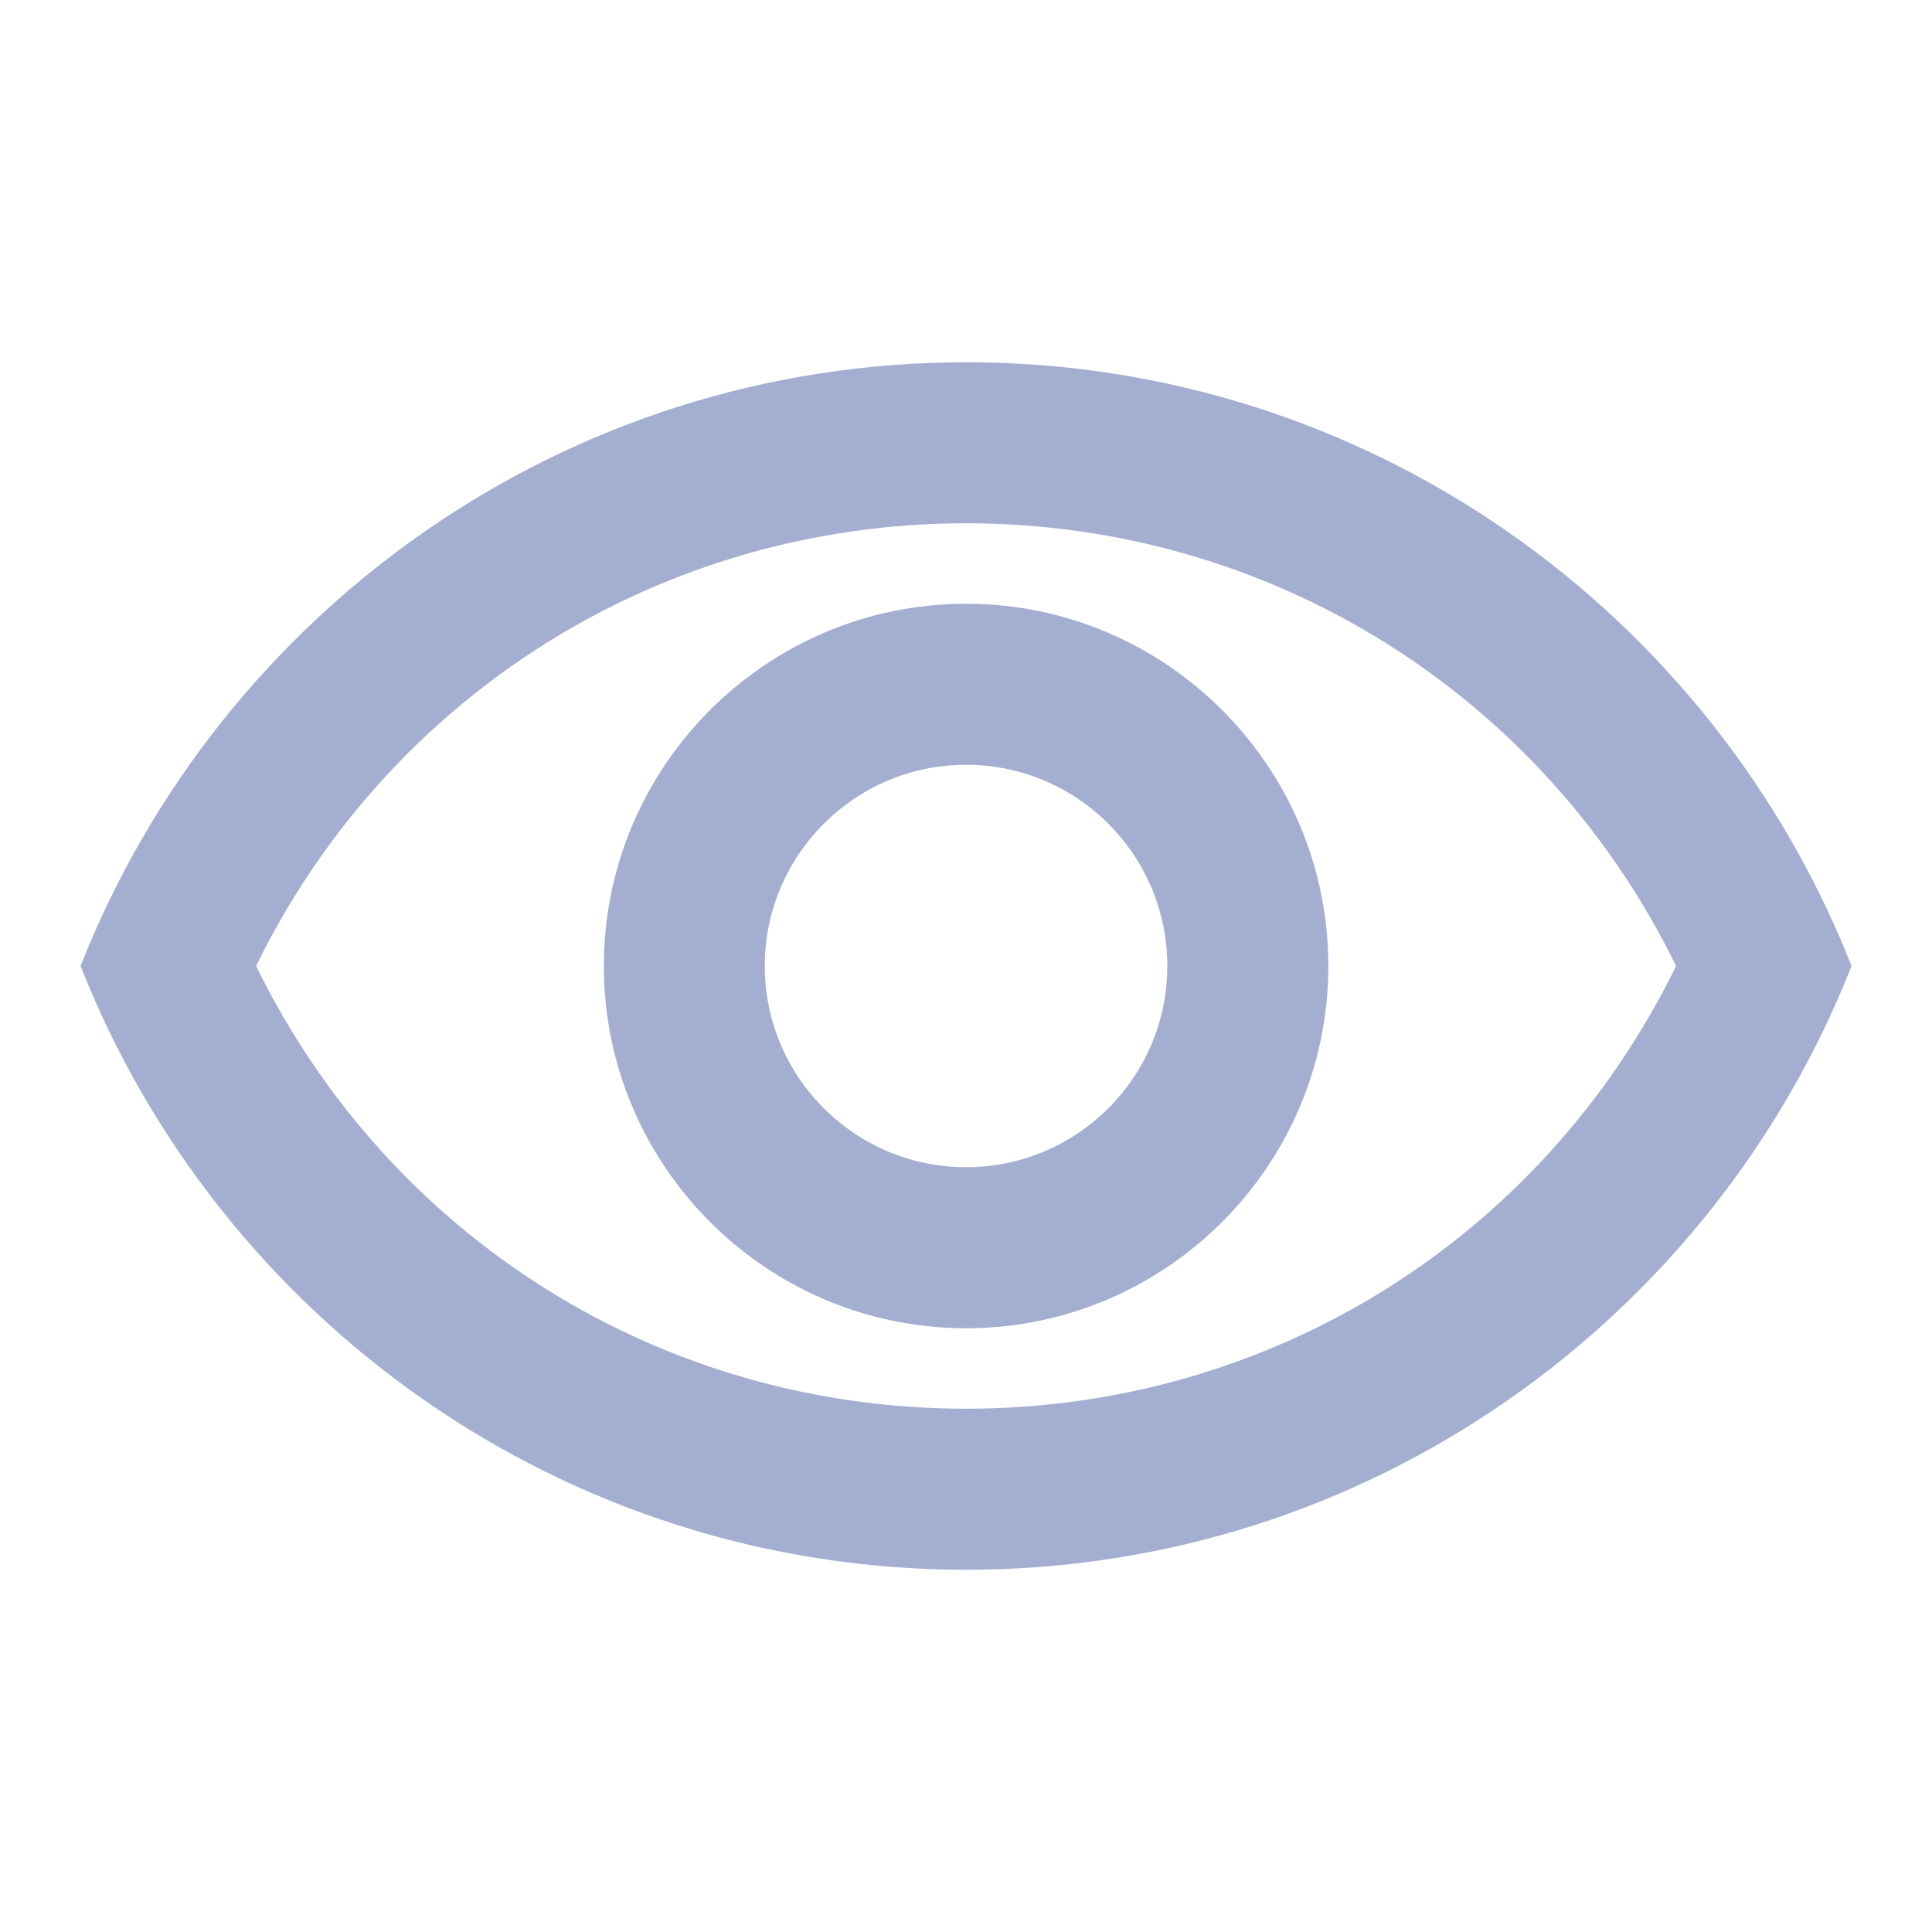<svg width="20" height="20" viewBox="0 0 20 20" fill="none" xmlns="http://www.w3.org/2000/svg">
<g clip-path="url(#clip0_160_13)">
<path d="M10.001 5.417C13.159 5.417 15.976 7.192 17.351 10C15.976 12.808 13.167 14.583 10.001 14.583C6.834 14.583 4.026 12.808 2.651 10C4.026 7.192 6.842 5.417 10.001 5.417ZM10.001 3.75C5.834 3.75 2.276 6.342 0.834 10C2.276 13.658 5.834 16.25 10.001 16.25C14.167 16.25 17.726 13.658 19.167 10C17.726 6.342 14.167 3.75 10.001 3.75ZM10.001 7.917C11.151 7.917 12.084 8.85 12.084 10C12.084 11.15 11.151 12.083 10.001 12.083C8.851 12.083 7.917 11.15 7.917 10C7.917 8.85 8.851 7.917 10.001 7.917ZM10.001 6.25C7.934 6.25 6.251 7.933 6.251 10C6.251 12.067 7.934 13.75 10.001 13.75C12.067 13.75 13.751 12.067 13.751 10C13.751 7.933 12.067 6.25 10.001 6.25Z" fill="#A3AED0"/>
</g>
<defs>
<clipPath id="clip0_160_13">
<rect width="20" height="20" fill="white"/>
</clipPath>
</defs>
</svg>

